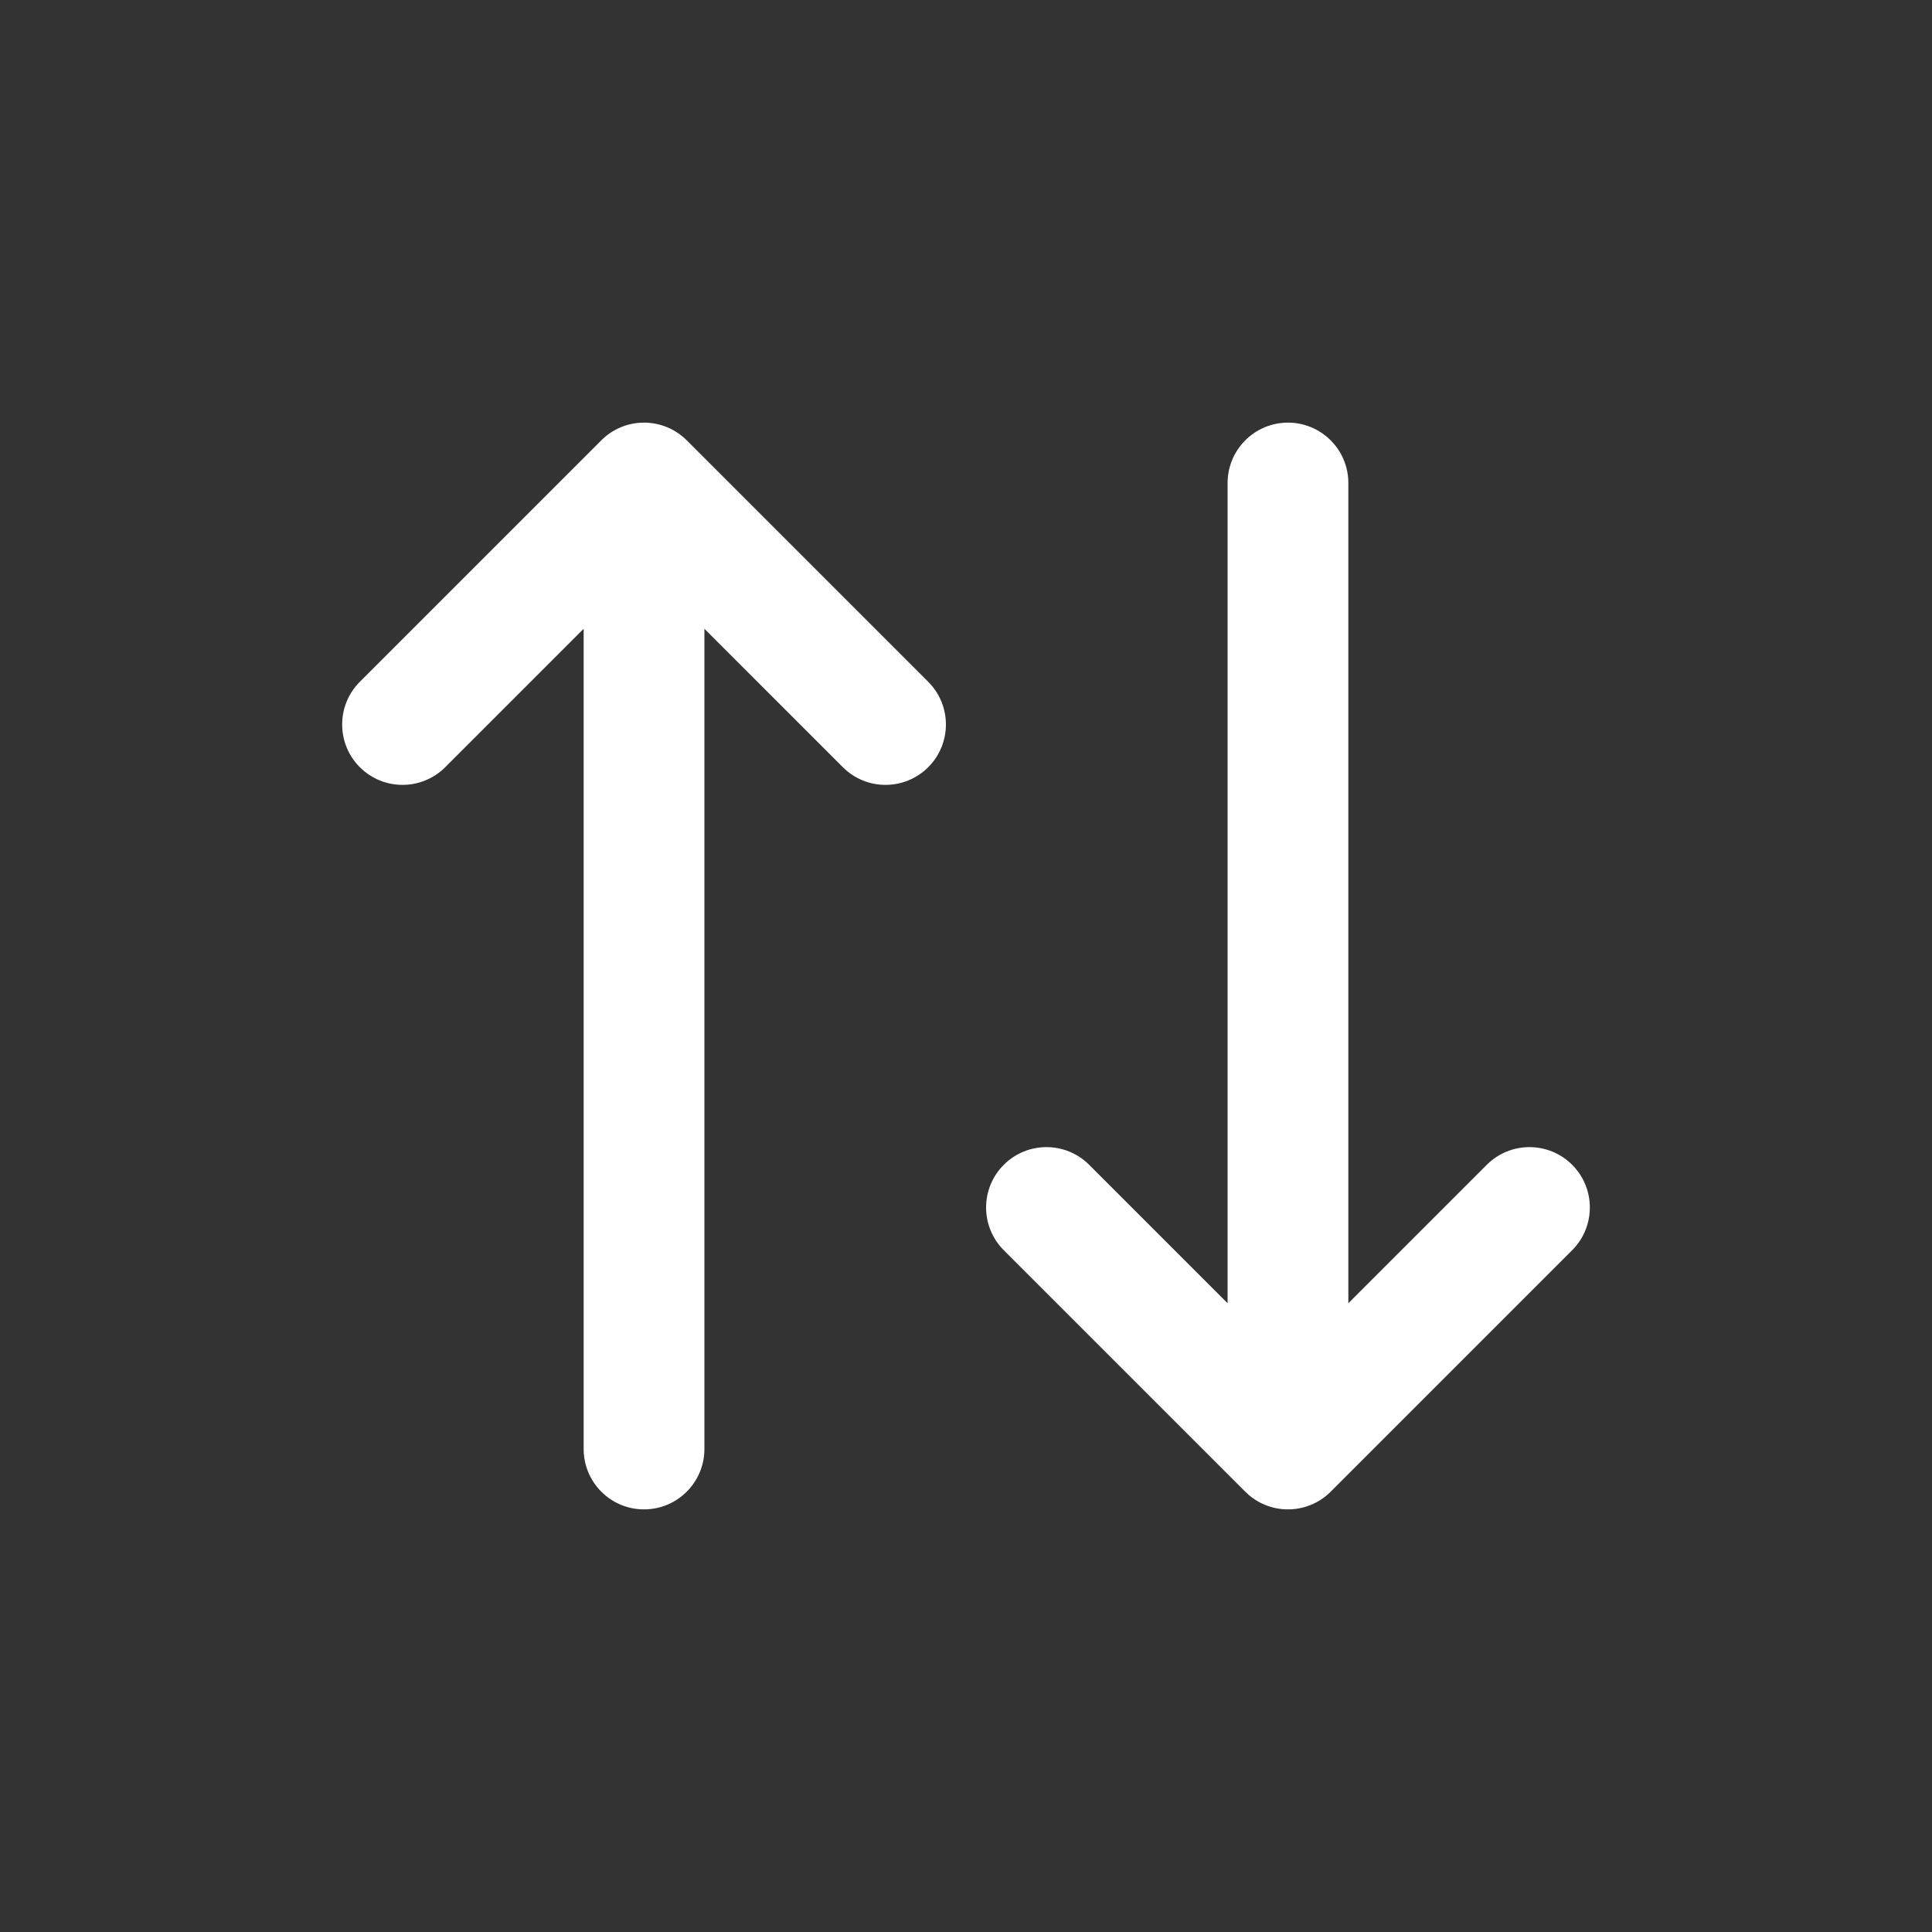 <svg width="20" height="20" viewBox="0 0 20 20" fill="none" xmlns="http://www.w3.org/2000/svg">
<rect x="0" y="0" width="20" height="20" fill="#333333" stroke="none"/>
<path fill-rule="evenodd" clip-rule="evenodd" d="M10.391 12.942L12.891 15.442C13.135 15.686 13.531 15.686 13.775 15.442L16.275 12.942C16.519 12.698 16.519 12.302 16.275 12.058C16.031 11.814 15.635 11.814 15.391 12.058L13.958 13.491V5C13.958 4.655 13.678 4.375 13.333 4.375C12.988 4.375 12.708 4.655 12.708 5L12.708 13.491L11.275 12.058C11.031 11.814 10.635 11.814 10.391 12.058C10.147 12.302 10.147 12.698 10.391 12.942ZM7.109 4.558C6.864 4.314 6.469 4.314 6.225 4.558L3.725 7.058C3.481 7.302 3.481 7.698 3.725 7.942C3.969 8.186 4.364 8.186 4.609 7.942L6.042 6.509V15C6.042 15.345 6.321 15.625 6.667 15.625C7.012 15.625 7.292 15.345 7.292 15V6.509L8.725 7.942C8.969 8.186 9.364 8.186 9.609 7.942C9.853 7.698 9.853 7.302 9.609 7.058L7.109 4.558Z" fill="white"/>
</svg>
